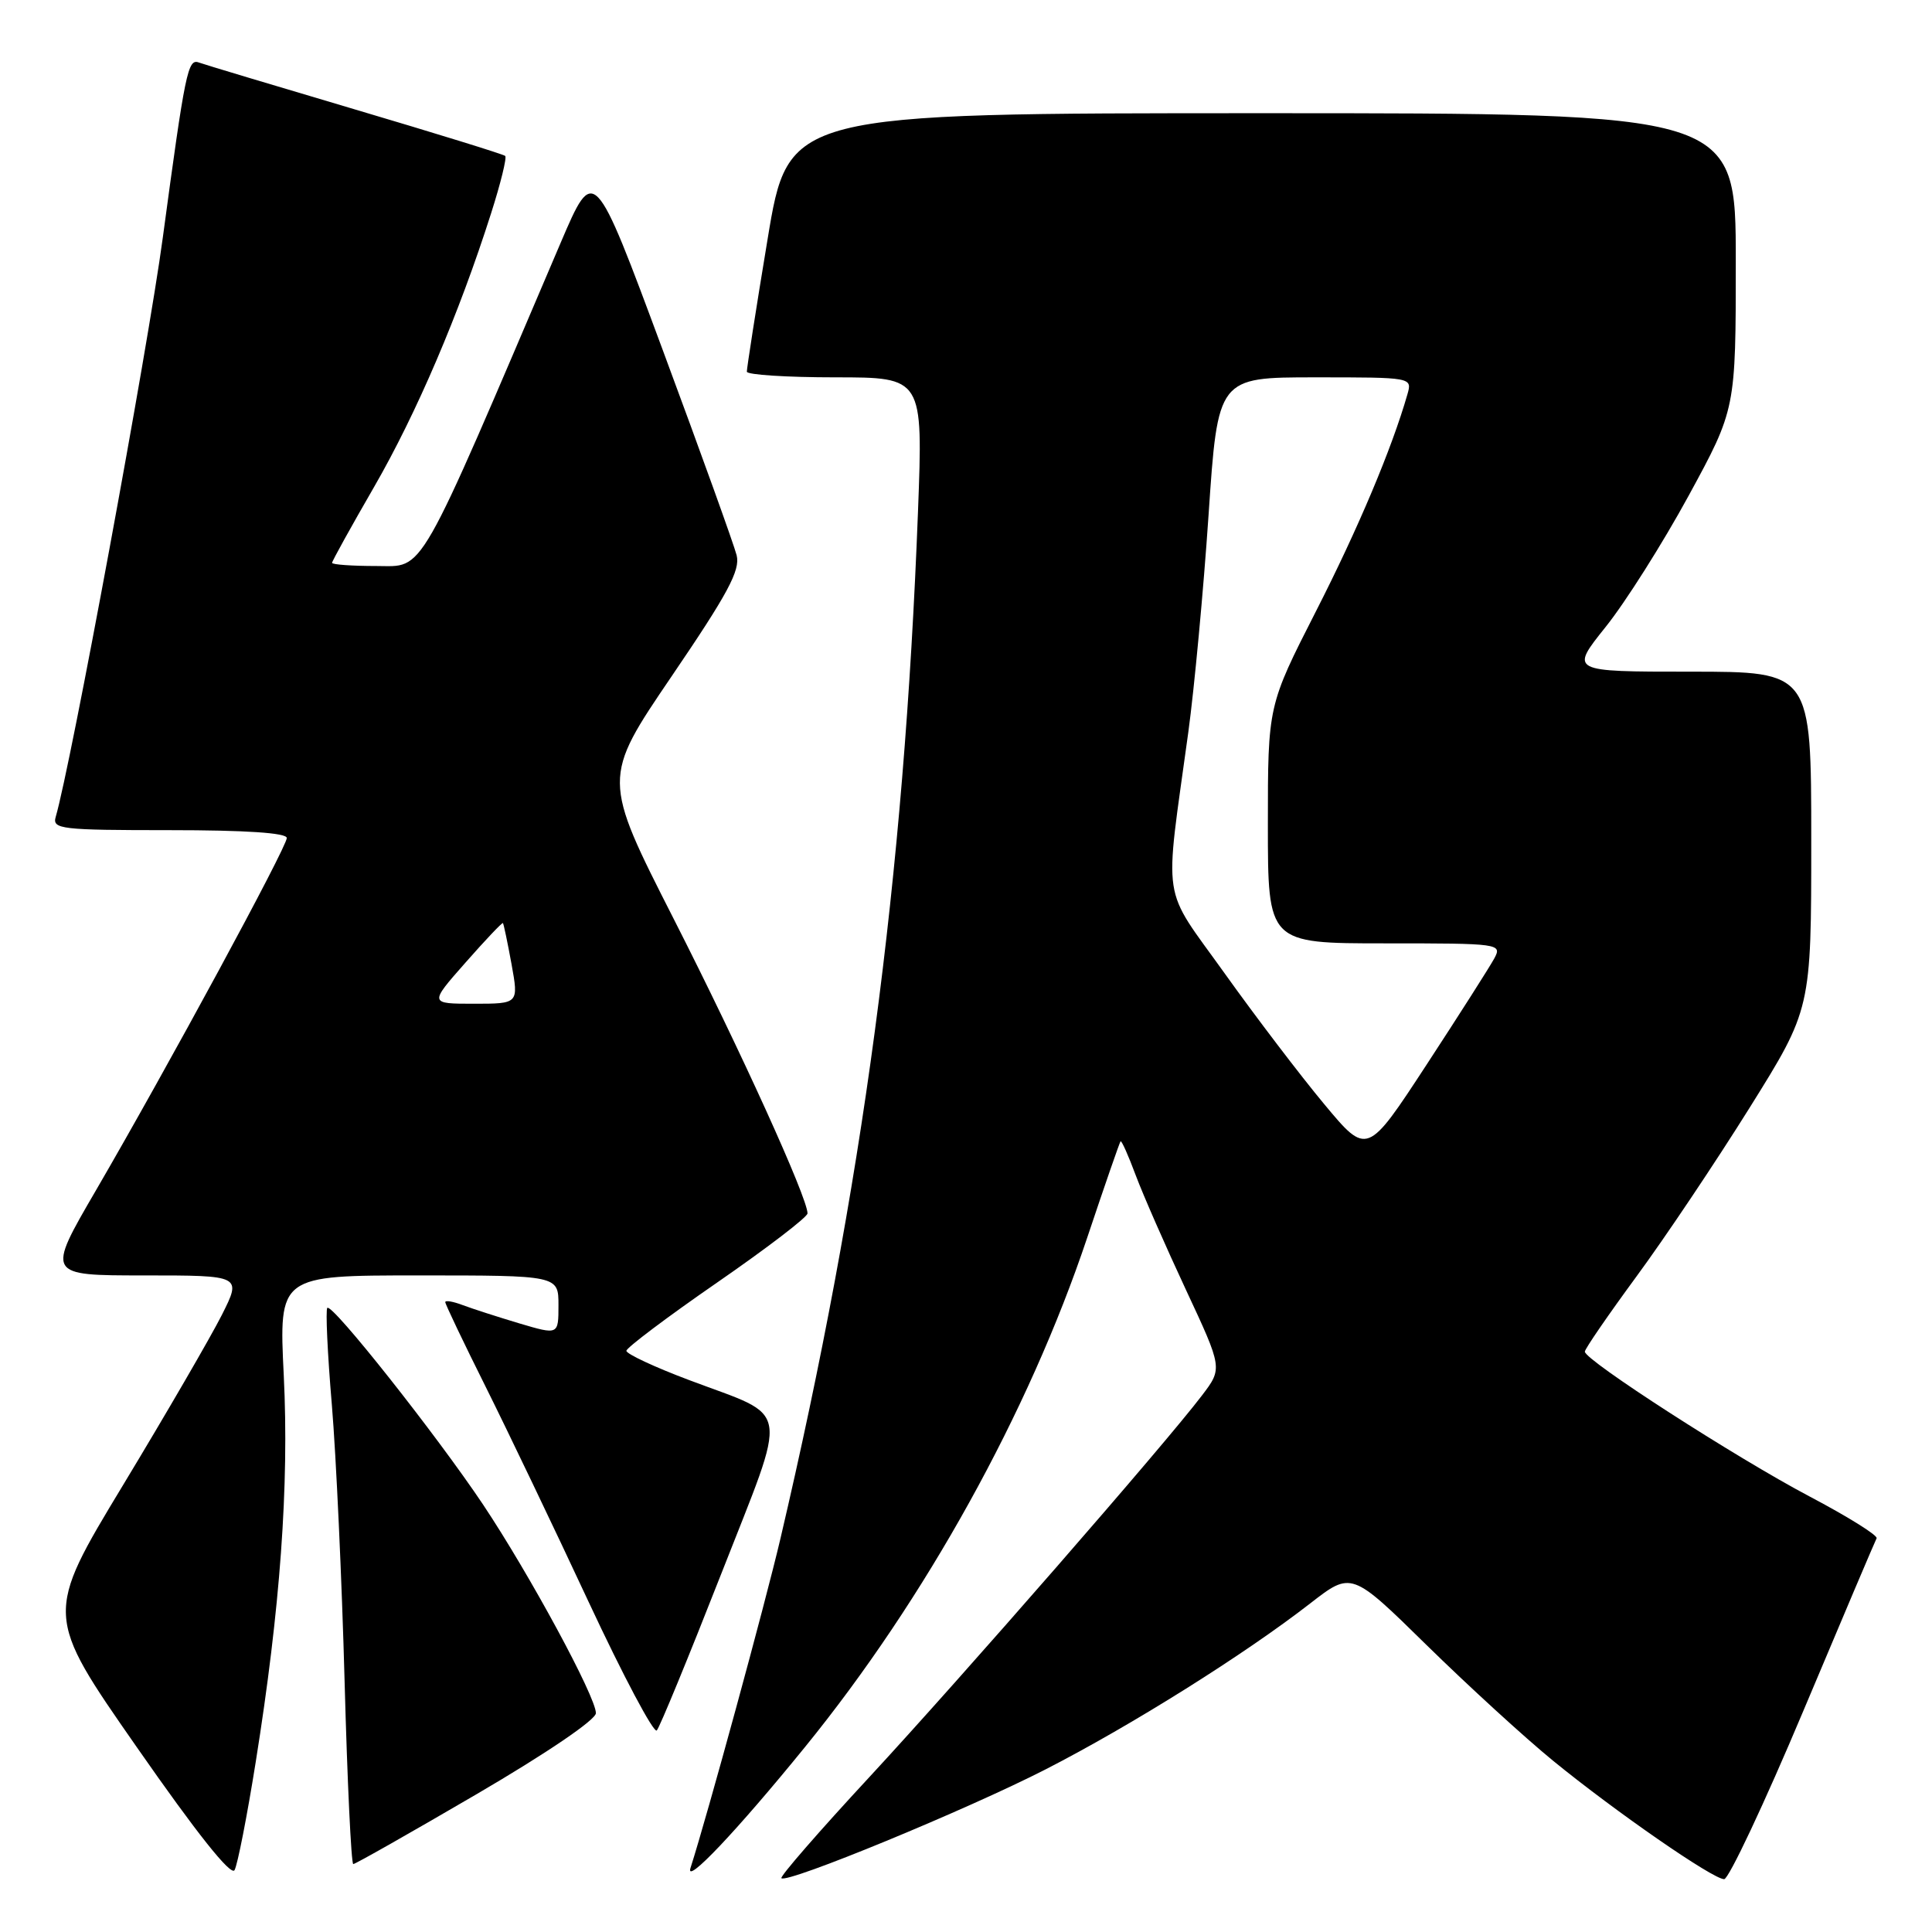 <?xml version="1.0" encoding="UTF-8" standalone="no"?>
<!DOCTYPE svg PUBLIC "-//W3C//DTD SVG 1.1//EN" "http://www.w3.org/Graphics/SVG/1.1/DTD/svg11.dtd" >
<svg xmlns="http://www.w3.org/2000/svg" xmlns:xlink="http://www.w3.org/1999/xlink" version="1.1" viewBox="0 0 256 256">
 <g >
 <path fill="currentColor"
d=" M 33.88 233.50 C 37.13 213.17 38.32 196.86 37.60 182.25 C 36.95 169.00 36.95 169.00 55.47 169.00 C 74.00 169.00 74.00 169.00 74.00 172.95 C 74.00 176.89 74.00 176.89 68.83 175.36 C 65.99 174.51 62.61 173.42 61.33 172.94 C 60.05 172.45 59.00 172.27 59.00 172.54 C 59.00 172.81 61.41 177.86 64.36 183.77 C 67.30 189.67 73.45 202.51 78.01 212.29 C 82.58 222.08 86.64 229.73 87.03 229.29 C 87.42 228.86 91.25 219.55 95.54 208.61 C 104.55 185.60 104.95 188.02 91.32 182.87 C 86.74 181.15 83.00 179.40 83.00 178.99 C 83.00 178.59 88.40 174.52 95.00 169.96 C 101.60 165.40 107.00 161.27 107.00 160.78 C 107.00 158.71 98.11 139.14 89.30 121.82 C 79.80 103.14 79.80 103.14 89.01 89.59 C 96.44 78.67 98.11 75.57 97.61 73.58 C 97.27 72.22 92.88 60.02 87.85 46.47 C 78.71 21.83 78.71 21.83 74.29 32.17 C 55.04 77.28 56.33 75.00 49.88 75.00 C 46.65 75.00 44.00 74.81 44.00 74.58 C 44.00 74.35 46.51 69.82 49.57 64.52 C 55.18 54.80 60.82 41.62 65.07 28.27 C 66.34 24.30 67.18 20.87 66.94 20.66 C 66.70 20.44 57.73 17.67 47.00 14.49 C 36.27 11.31 26.98 8.52 26.34 8.28 C 24.89 7.75 24.54 9.46 21.57 31.50 C 19.60 46.17 9.36 101.52 7.38 108.25 C 6.91 109.86 8.08 110.00 22.43 110.00 C 32.57 110.00 38.00 110.36 38.00 111.04 C 38.00 112.25 22.24 141.35 12.70 157.75 C 6.15 169.00 6.15 169.00 19.09 169.00 C 32.03 169.00 32.03 169.00 29.39 174.25 C 27.93 177.14 22.06 187.26 16.33 196.74 C 5.91 213.98 5.91 213.98 18.14 231.53 C 26.07 242.92 30.62 248.64 31.08 247.80 C 31.48 247.08 32.74 240.65 33.88 233.50 Z  M 106.66 231.50 C 122.60 211.90 136.30 187.17 144.06 164.00 C 146.36 157.12 148.35 151.38 148.48 151.23 C 148.61 151.08 149.51 153.10 150.49 155.73 C 151.47 158.35 154.47 165.18 157.14 170.90 C 162.00 181.31 162.00 181.31 159.27 184.90 C 154.37 191.36 127.49 222.19 115.18 235.49 C 108.56 242.63 103.32 248.66 103.54 248.87 C 104.28 249.62 128.15 239.78 138.59 234.43 C 149.92 228.62 164.89 219.23 173.61 212.46 C 179.08 208.21 179.08 208.21 189.06 218.01 C 194.56 223.40 202.08 230.28 205.78 233.30 C 214.07 240.07 226.97 249.00 228.46 249.00 C 229.06 249.00 233.78 238.99 238.93 226.75 C 244.08 214.51 248.46 204.20 248.66 203.83 C 248.85 203.46 244.85 200.96 239.76 198.28 C 230.04 193.15 210.00 180.24 210.00 179.10 C 210.00 178.74 213.08 174.26 216.84 169.14 C 220.60 164.03 227.35 153.96 231.84 146.77 C 240.00 133.70 240.00 133.70 240.00 111.35 C 240.00 89.00 240.00 89.00 224.00 89.00 C 208.01 89.00 208.01 89.00 212.75 83.08 C 215.36 79.83 220.31 72.00 223.75 65.69 C 230.00 54.21 230.00 54.21 230.00 34.61 C 230.00 15.00 230.00 15.00 167.23 15.00 C 104.46 15.00 104.46 15.00 101.70 31.75 C 100.17 40.96 98.95 48.84 98.96 49.25 C 98.98 49.66 104.25 50.00 110.66 50.00 C 122.31 50.00 122.31 50.00 121.64 67.75 C 119.78 116.51 114.32 157.32 103.41 203.88 C 101.37 212.58 93.73 240.55 91.50 247.50 C 90.72 249.90 97.62 242.62 106.66 231.50 Z  M 63.13 237.75 C 72.42 232.32 78.96 227.88 78.96 227.00 C 78.96 224.84 70.17 208.60 64.02 199.38 C 57.81 190.10 44.01 172.66 43.37 173.30 C 43.13 173.54 43.39 179.31 43.97 186.12 C 44.54 192.93 45.30 209.41 45.66 222.75 C 46.02 236.09 46.54 247.00 46.81 247.00 C 47.08 247.00 54.42 242.84 63.13 237.75 Z  M 61.67 127.56 C 64.30 124.57 66.54 122.21 66.64 122.31 C 66.74 122.42 67.25 124.86 67.78 127.75 C 68.73 133.00 68.73 133.00 62.80 133.00 C 56.87 133.00 56.87 133.00 61.67 127.56 Z  M 175.47 146.31 C 172.35 142.57 166.42 134.78 162.29 129.00 C 153.78 117.09 154.27 120.31 157.46 97.00 C 158.25 91.22 159.46 78.29 160.14 68.25 C 161.37 50.00 161.37 50.00 174.25 50.00 C 187.13 50.00 187.13 50.00 186.49 52.25 C 184.42 59.46 179.97 70.02 174.37 81.00 C 168.00 93.50 168.00 93.50 168.00 109.25 C 168.00 125.00 168.00 125.00 183.54 125.00 C 198.75 125.00 199.05 125.04 198.00 127.00 C 197.41 128.09 193.38 134.42 189.04 141.06 C 181.15 153.13 181.15 153.13 175.47 146.31 Z "/>
</g>
</svg>